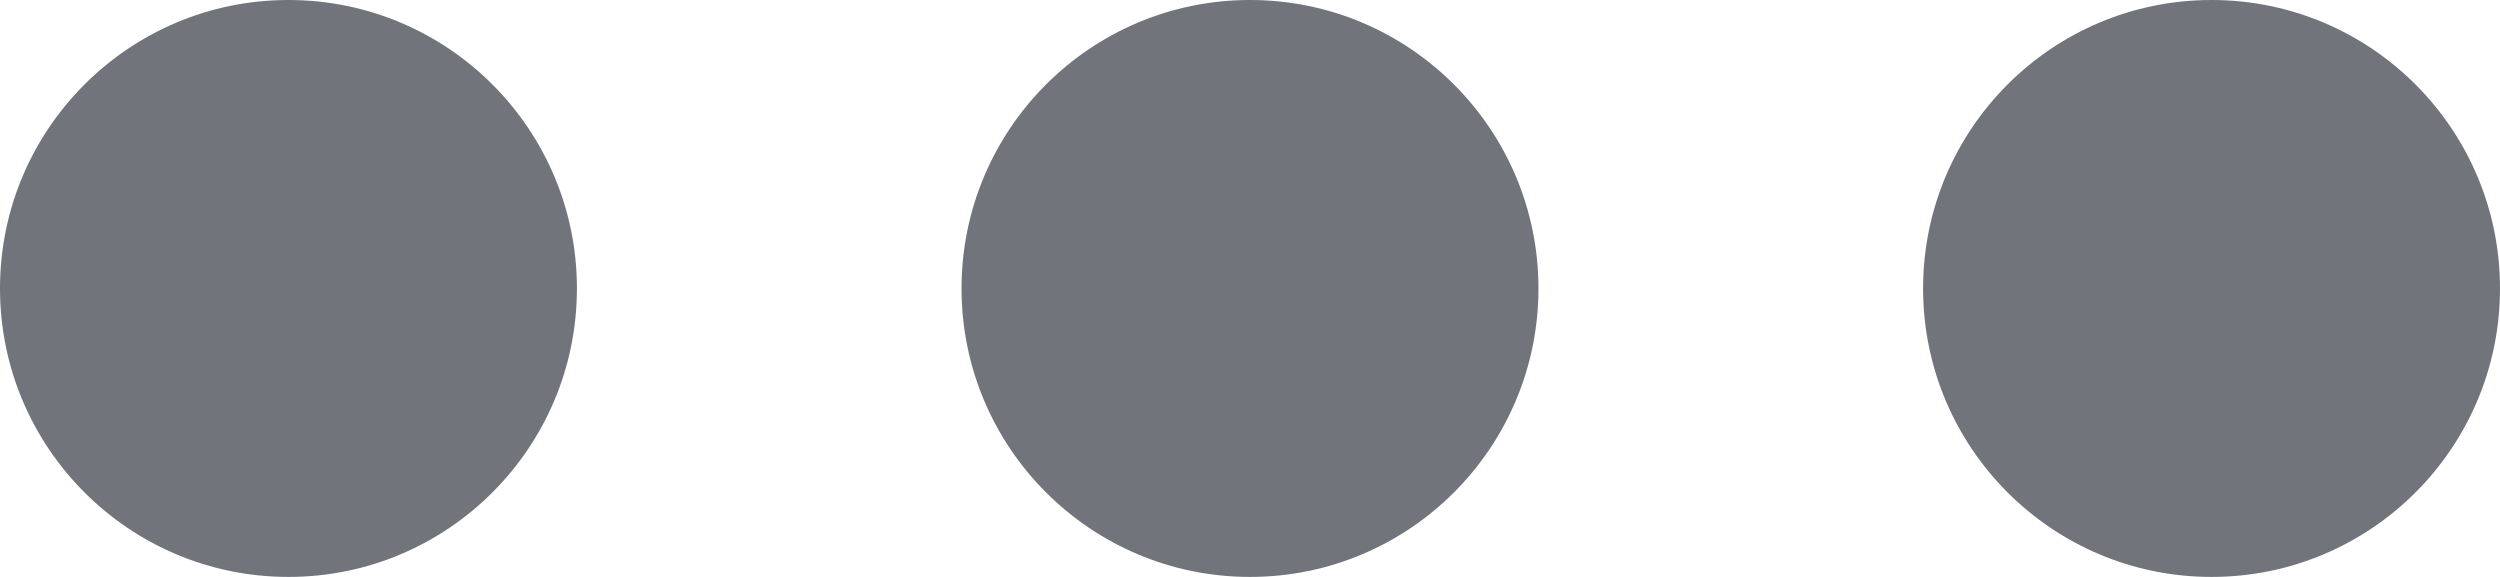 <?xml version="1.0" encoding="UTF-8"?>
<svg width="13px" height="3px" viewBox="0 0 13 3" version="1.1" xmlns="http://www.w3.org/2000/svg" xmlns:xlink="http://www.w3.org/1999/xlink">
    <title>E8F5C007-C30C-4B0B-A17E-6AC5548DB605</title>
    <g id="Page-1" stroke="none" stroke-width="1" fill="none" fill-rule="evenodd">
        <g id="Customize-NPS-NEW-1" transform="translate(-218, -383)" fill="#71757B">
            <g id="Saved-NPS" transform="translate(0, 82)">
                <g id="Group-10" transform="translate(218, 301)">
                    <circle id="Oval" cx="1.5" cy="1.5" r="1.5"></circle>
                    <circle id="Oval-Copy" cx="6.5" cy="1.5" r="1.5"></circle>
                    <circle id="Oval-Copy-2" cx="11.5" cy="1.5" r="1.5"></circle>
                </g>
            </g>
        </g>
    </g>
</svg>